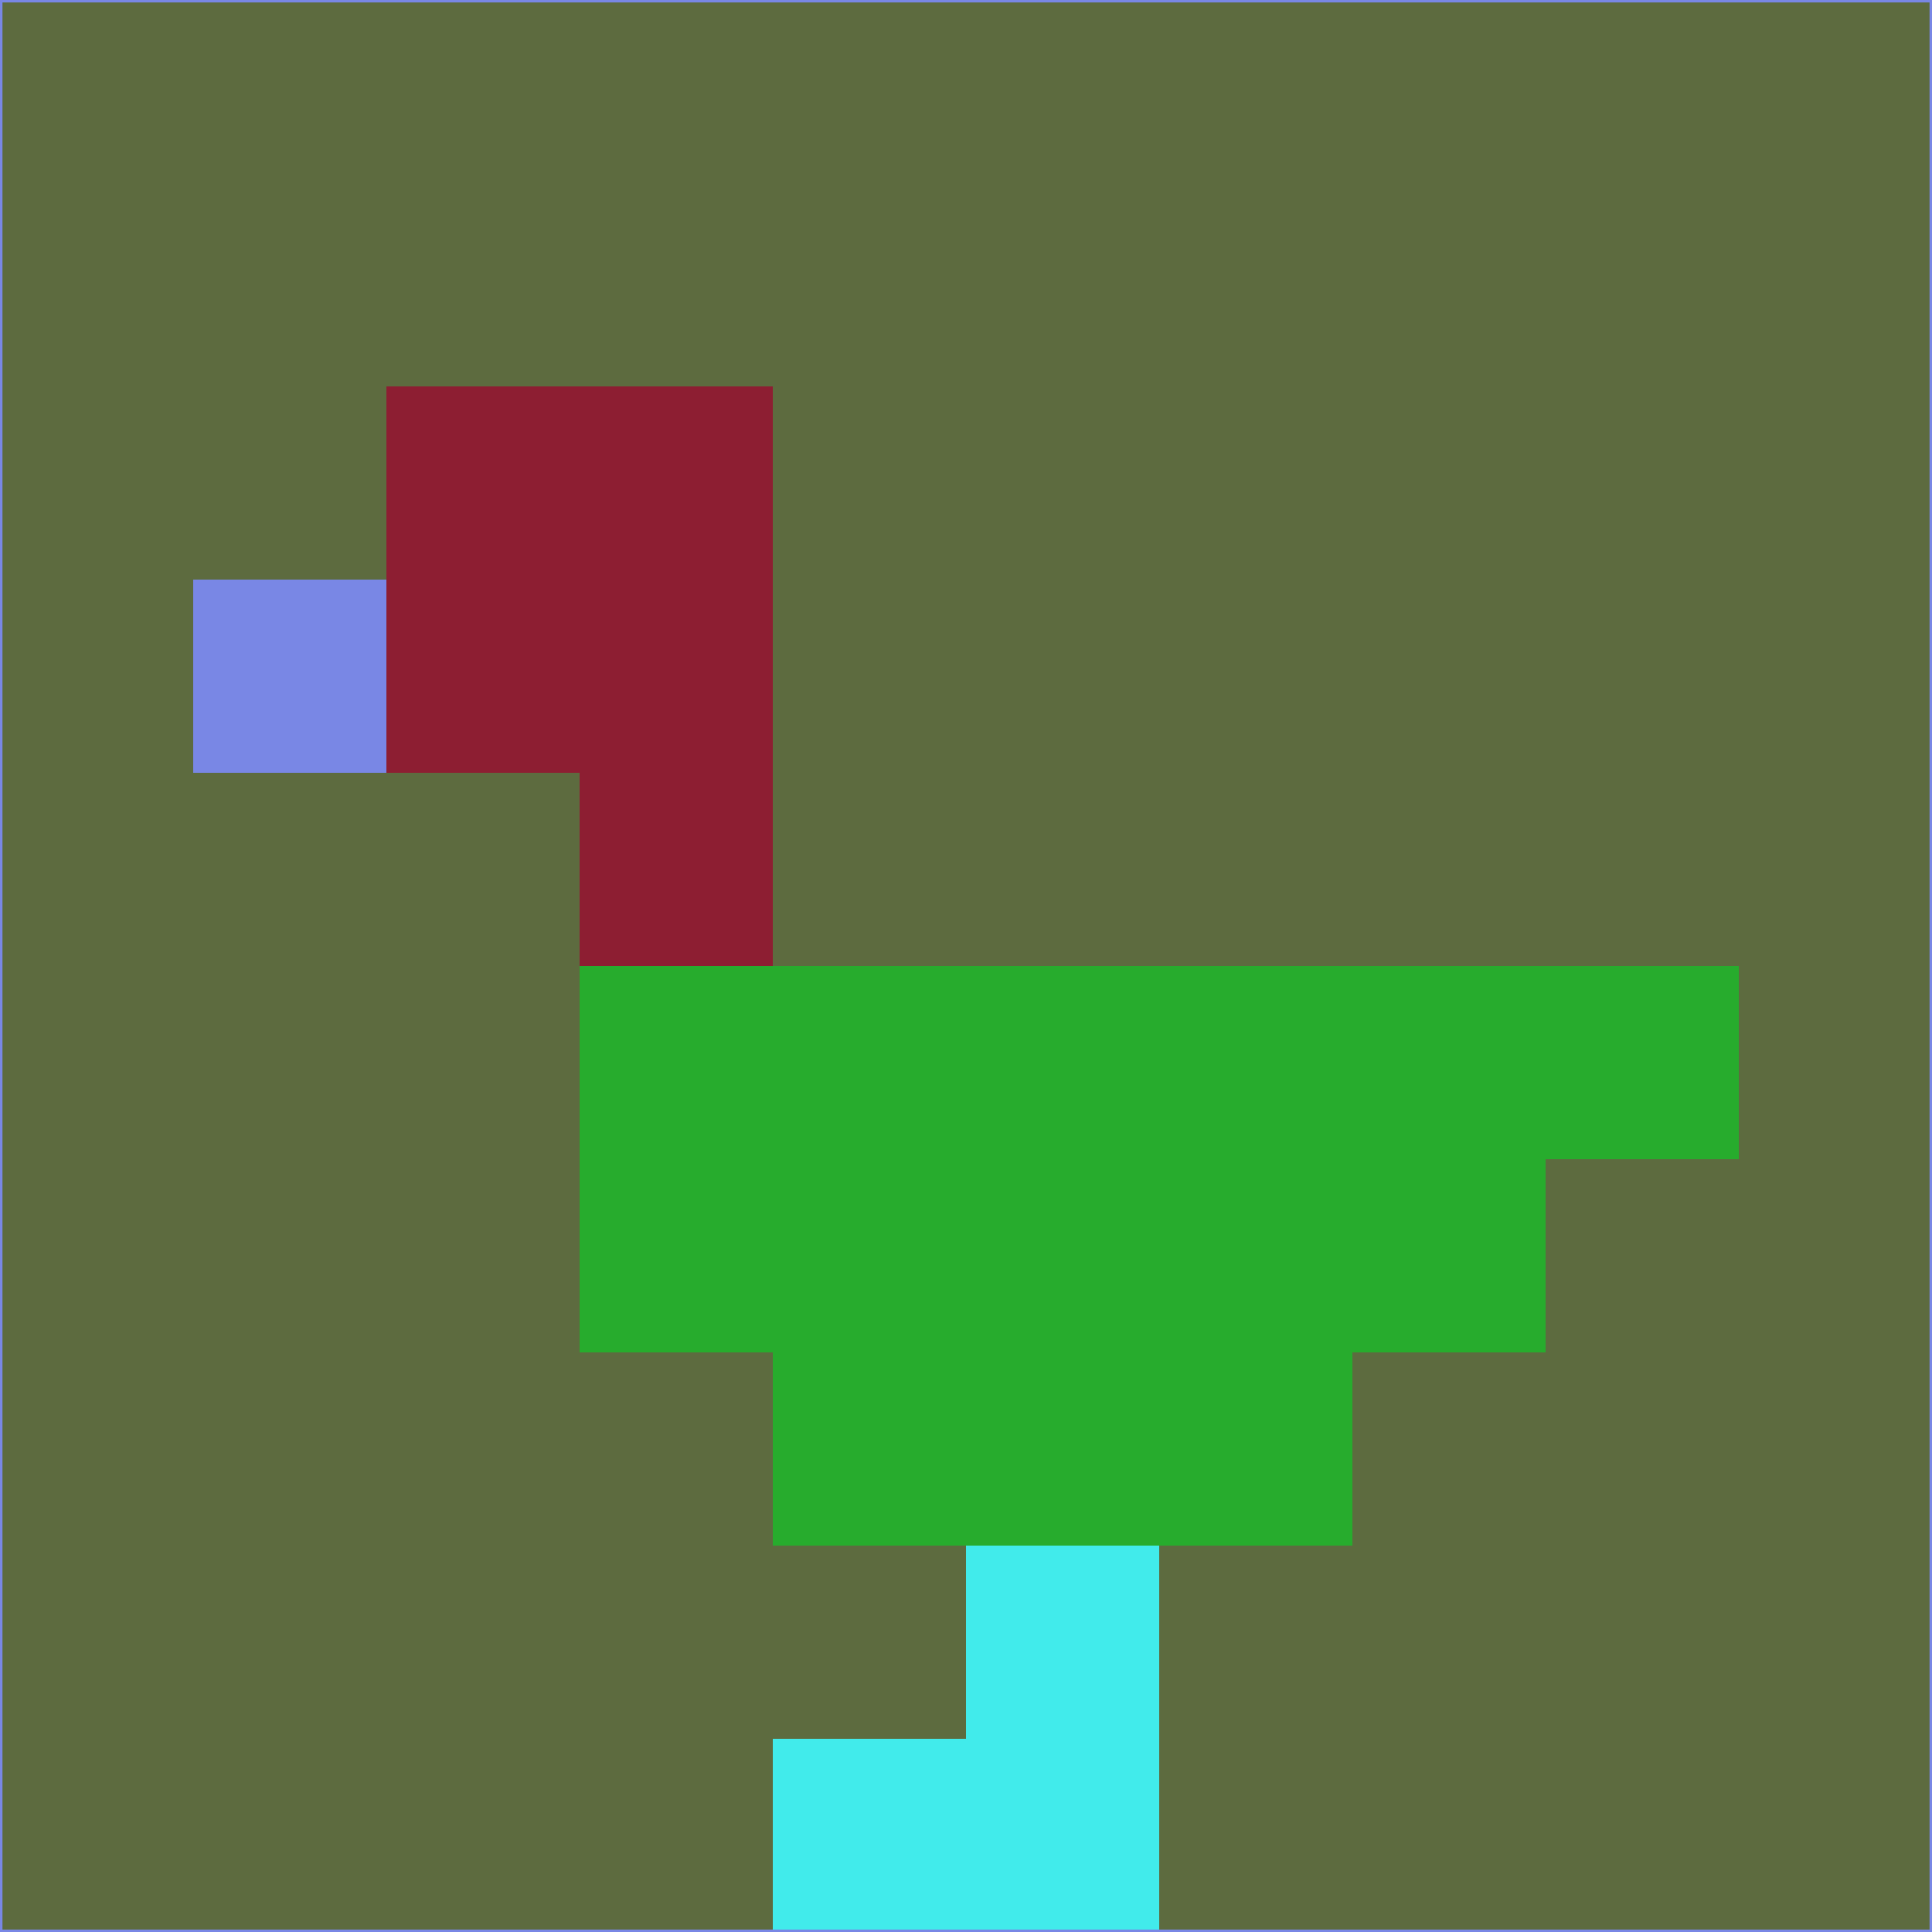 <svg xmlns="http://www.w3.org/2000/svg" version="1.1" width="785" height="785">
  <title>'goose-pfp-694263' by Dmitri Cherniak (Cyberpunk Edition)</title>
  <desc>
    seed=60266
    backgroundColor=#5d6b3f
    padding=20
    innerPadding=0
    timeout=500
    dimension=1
    border=false
    Save=function(){return n.handleSave()}
    frame=12

    Rendered at 2024-09-15T22:37:00.885Z
    Generated in 1ms
    Modified for Cyberpunk theme with new color scheme
  </desc>
  <defs/>
  <rect width="100%" height="100%" fill="#5d6b3f"/>
  <g>
    <g id="0-0">
      <rect x="0" y="0" height="785" width="785" fill="#5d6b3f"/>
      <g>
        <!-- Neon blue -->
        <rect id="0-0-2-2-2-2" x="157" y="157" width="157" height="157" fill="#8d1e32"/>
        <rect id="0-0-3-2-1-4" x="235.5" y="157" width="78.5" height="314" fill="#8d1e32"/>
        <!-- Electric purple -->
        <rect id="0-0-4-5-5-1" x="314" y="392.5" width="392.5" height="78.5" fill="#27ac2d"/>
        <rect id="0-0-3-5-5-2" x="235.5" y="392.5" width="392.5" height="157" fill="#27ac2d"/>
        <rect id="0-0-4-5-3-3" x="314" y="392.5" width="235.5" height="235.5" fill="#27ac2d"/>
        <!-- Neon pink -->
        <rect id="0-0-1-3-1-1" x="78.5" y="235.5" width="78.5" height="78.5" fill="#7987e5"/>
        <!-- Cyber yellow -->
        <rect id="0-0-5-8-1-2" x="392.5" y="628" width="78.5" height="157" fill="#41ebeb"/>
        <rect id="0-0-4-9-2-1" x="314" y="706.5" width="157" height="78.5" fill="#41ebeb"/>
      </g>
      <rect x="0" y="0" stroke="#7987e5" stroke-width="2" height="785" width="785" fill="none"/>
    </g>
  </g>
  <script xmlns=""/>
</svg>